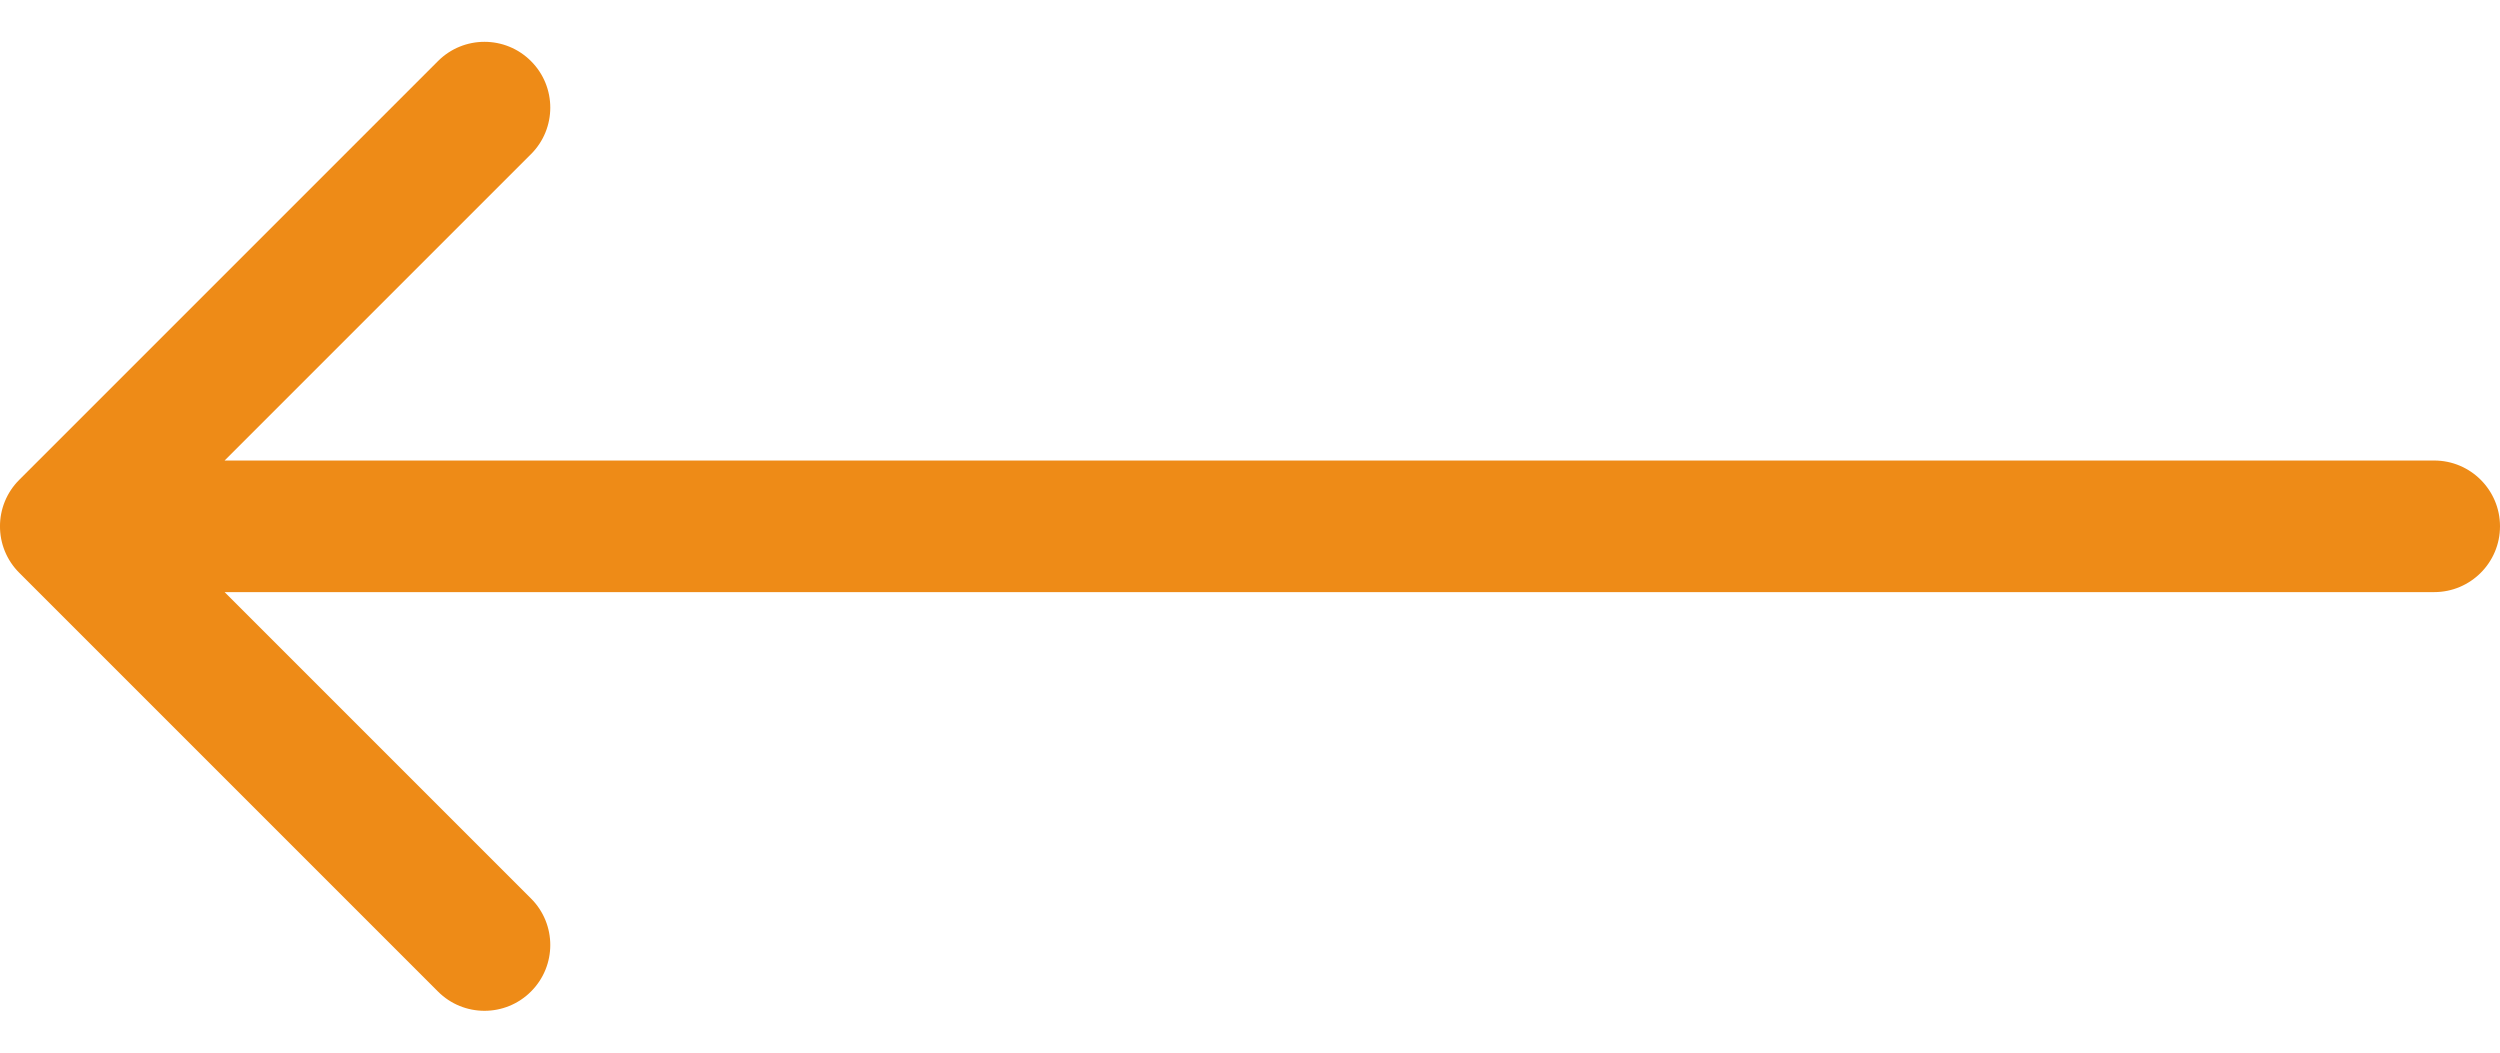 <svg width="38" height="16" viewBox="0 0 38 16" fill="none" xmlns="http://www.w3.org/2000/svg">
<path d="M37 9C37.552 9 38 8.552 38 8C38 7.448 37.552 7 37 7V9ZM0.293 7.293C-0.098 7.683 -0.098 8.317 0.293 8.707L6.657 15.071C7.047 15.462 7.681 15.462 8.071 15.071C8.462 14.681 8.462 14.047 8.071 13.657L2.414 8L8.071 2.343C8.462 1.953 8.462 1.319 8.071 0.929C7.681 0.538 7.047 0.538 6.657 0.929L0.293 7.293ZM37 7L1 7V9L37 9V7Z" fill="#EE8B17"/>
</svg>
